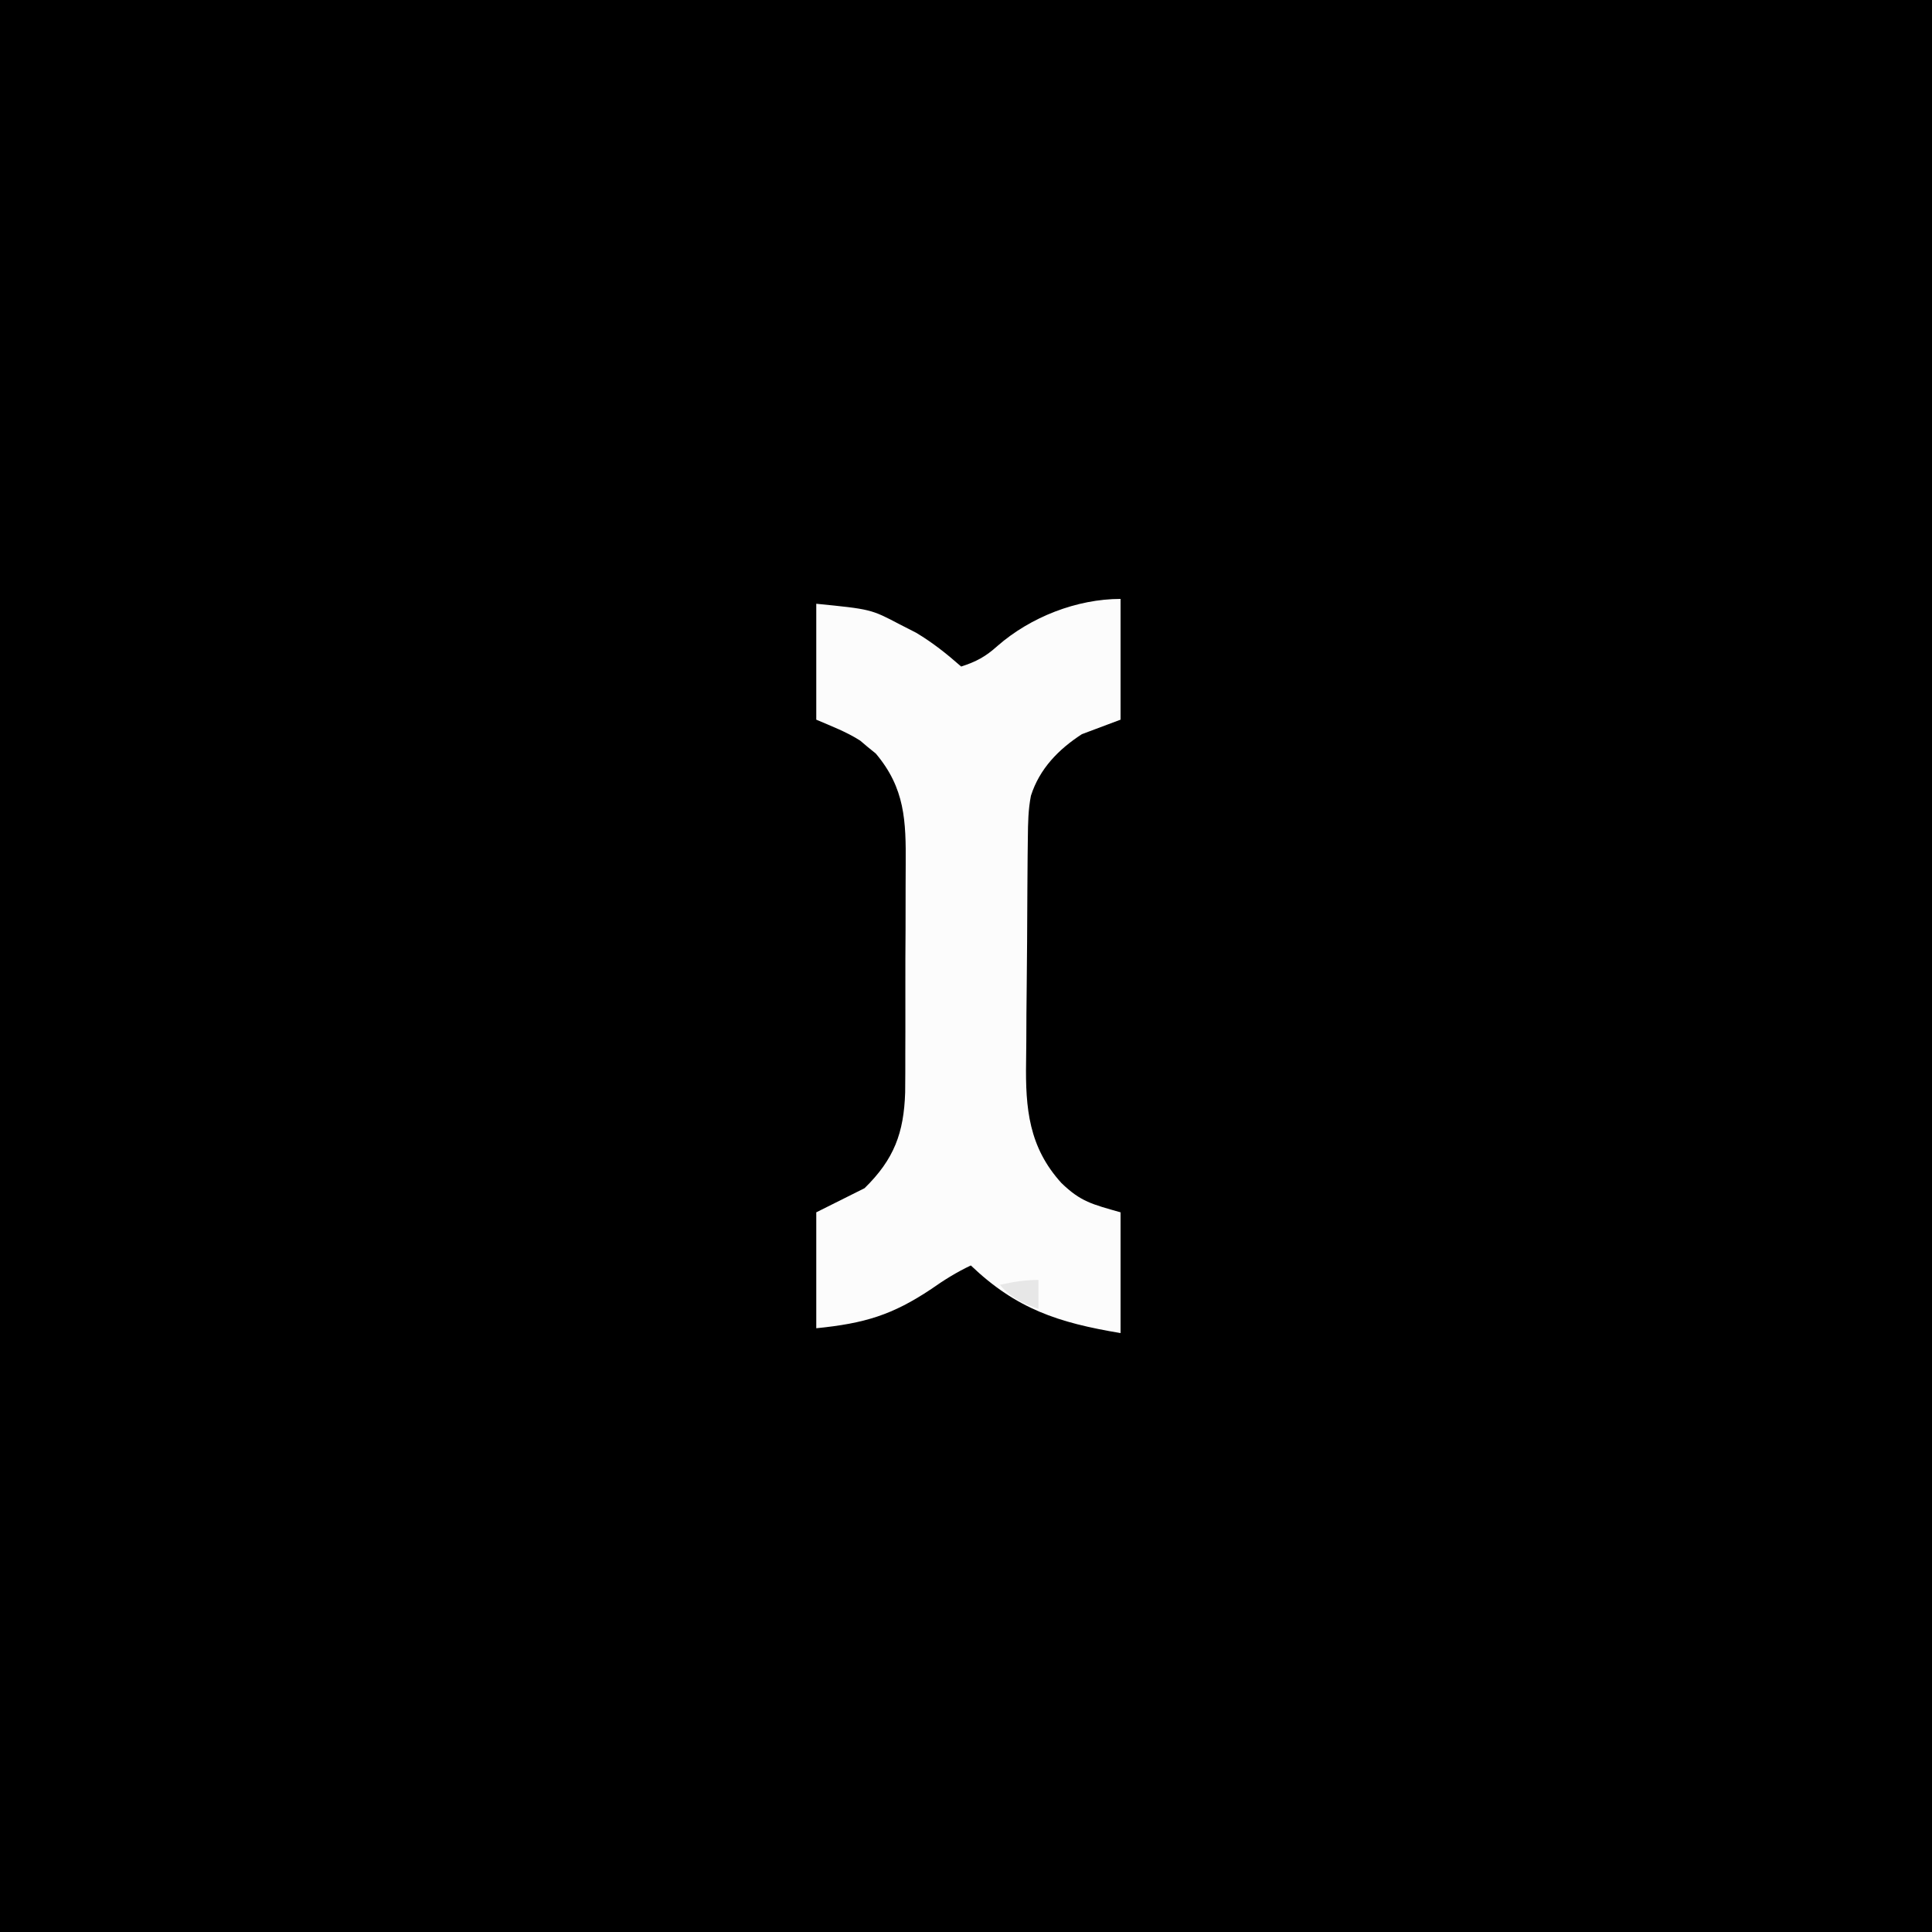 <?xml version="1.0" encoding="UTF-8"?>
<svg version="1.1" xmlns="http://www.w3.org/2000/svg" width="400" height="400">
<rect width="100%" height="100%" fill="#808080" stroke="none"/>
<path d="M0 0 C132 0 264 0 400 0 C400 132 400 264 400 400 C268 400 136 400 0 400 C0 268 0 136 0 0 Z " fill="#000000" transform="translate(0,0)"/>
<path d="M0 0 C0 8.25 0 16.5 0 25 C-2.64 25.99 -5.28 26.98 -8 28 C-12.841 31.136 -16.776 35.161 -18.558 40.751 C-19.127 43.645 -19.159 46.404 -19.193 49.354 C-19.209 50.643 -19.225 51.932 -19.242 53.259 C-19.253 54.665 -19.264 56.071 -19.273 57.477 C-19.281 58.545 -19.281 58.545 -19.29 59.634 C-19.316 63.406 -19.336 67.178 -19.35 70.951 C-19.363 74.056 -19.391 77.162 -19.432 80.267 C-19.482 84.032 -19.506 87.797 -19.513 91.563 C-19.52 92.989 -19.535 94.416 -19.559 95.842 C-19.714 105.529 -18.979 113.52 -12.244 120.933 C-8.218 124.83 -5.882 125.319 0 127 C0 135.25 0 143.5 0 152 C-12.951 149.841 -21.581 146.99 -31 138 C-33.942 139.388 -36.529 141.006 -39.188 142.875 C-47.219 148.243 -52.981 149.998 -63 151 C-63 143.08 -63 135.16 -63 127 C-59.7 125.35 -56.4 123.7 -53 122 C-46.885 116.015 -44.862 110.552 -44.596 102.182 C-44.569 99.434 -44.559 96.689 -44.566 93.941 C-44.562 92.468 -44.557 90.995 -44.551 89.522 C-44.542 86.444 -44.544 83.365 -44.554 80.286 C-44.565 76.357 -44.545 72.43 -44.516 68.502 C-44.498 65.462 -44.498 62.422 -44.504 59.383 C-44.504 57.935 -44.498 56.488 -44.485 55.04 C-44.418 45.931 -44.617 39.2 -50.676 32.012 C-51.216 31.575 -51.756 31.138 -52.312 30.688 C-53.111 30.013 -53.111 30.013 -53.926 29.324 C-56.75 27.521 -59.92 26.32 -63 25 C-63 17.08 -63 9.16 -63 1 C-51.69 2.131 -51.69 2.131 -45.75 5.25 C-44.61 5.833 -43.471 6.415 -42.297 7.016 C-38.839 9.097 -36.024 11.342 -33 14 C-29.881 12.991 -27.959 11.963 -25.5 9.75 C-18.658 3.763 -9.062 0 0 0 Z " fill="#FCFCFC" transform="translate(232,124)"/>
<path d="M0 0 C0 1.98 0 3.96 0 6 C-3.375 4.814 -5.647 3.724 -8 1 C-5.237 0.403 -2.84 0 0 0 Z " fill="#E7E7E7" transform="translate(215,265)"/>
</svg>
